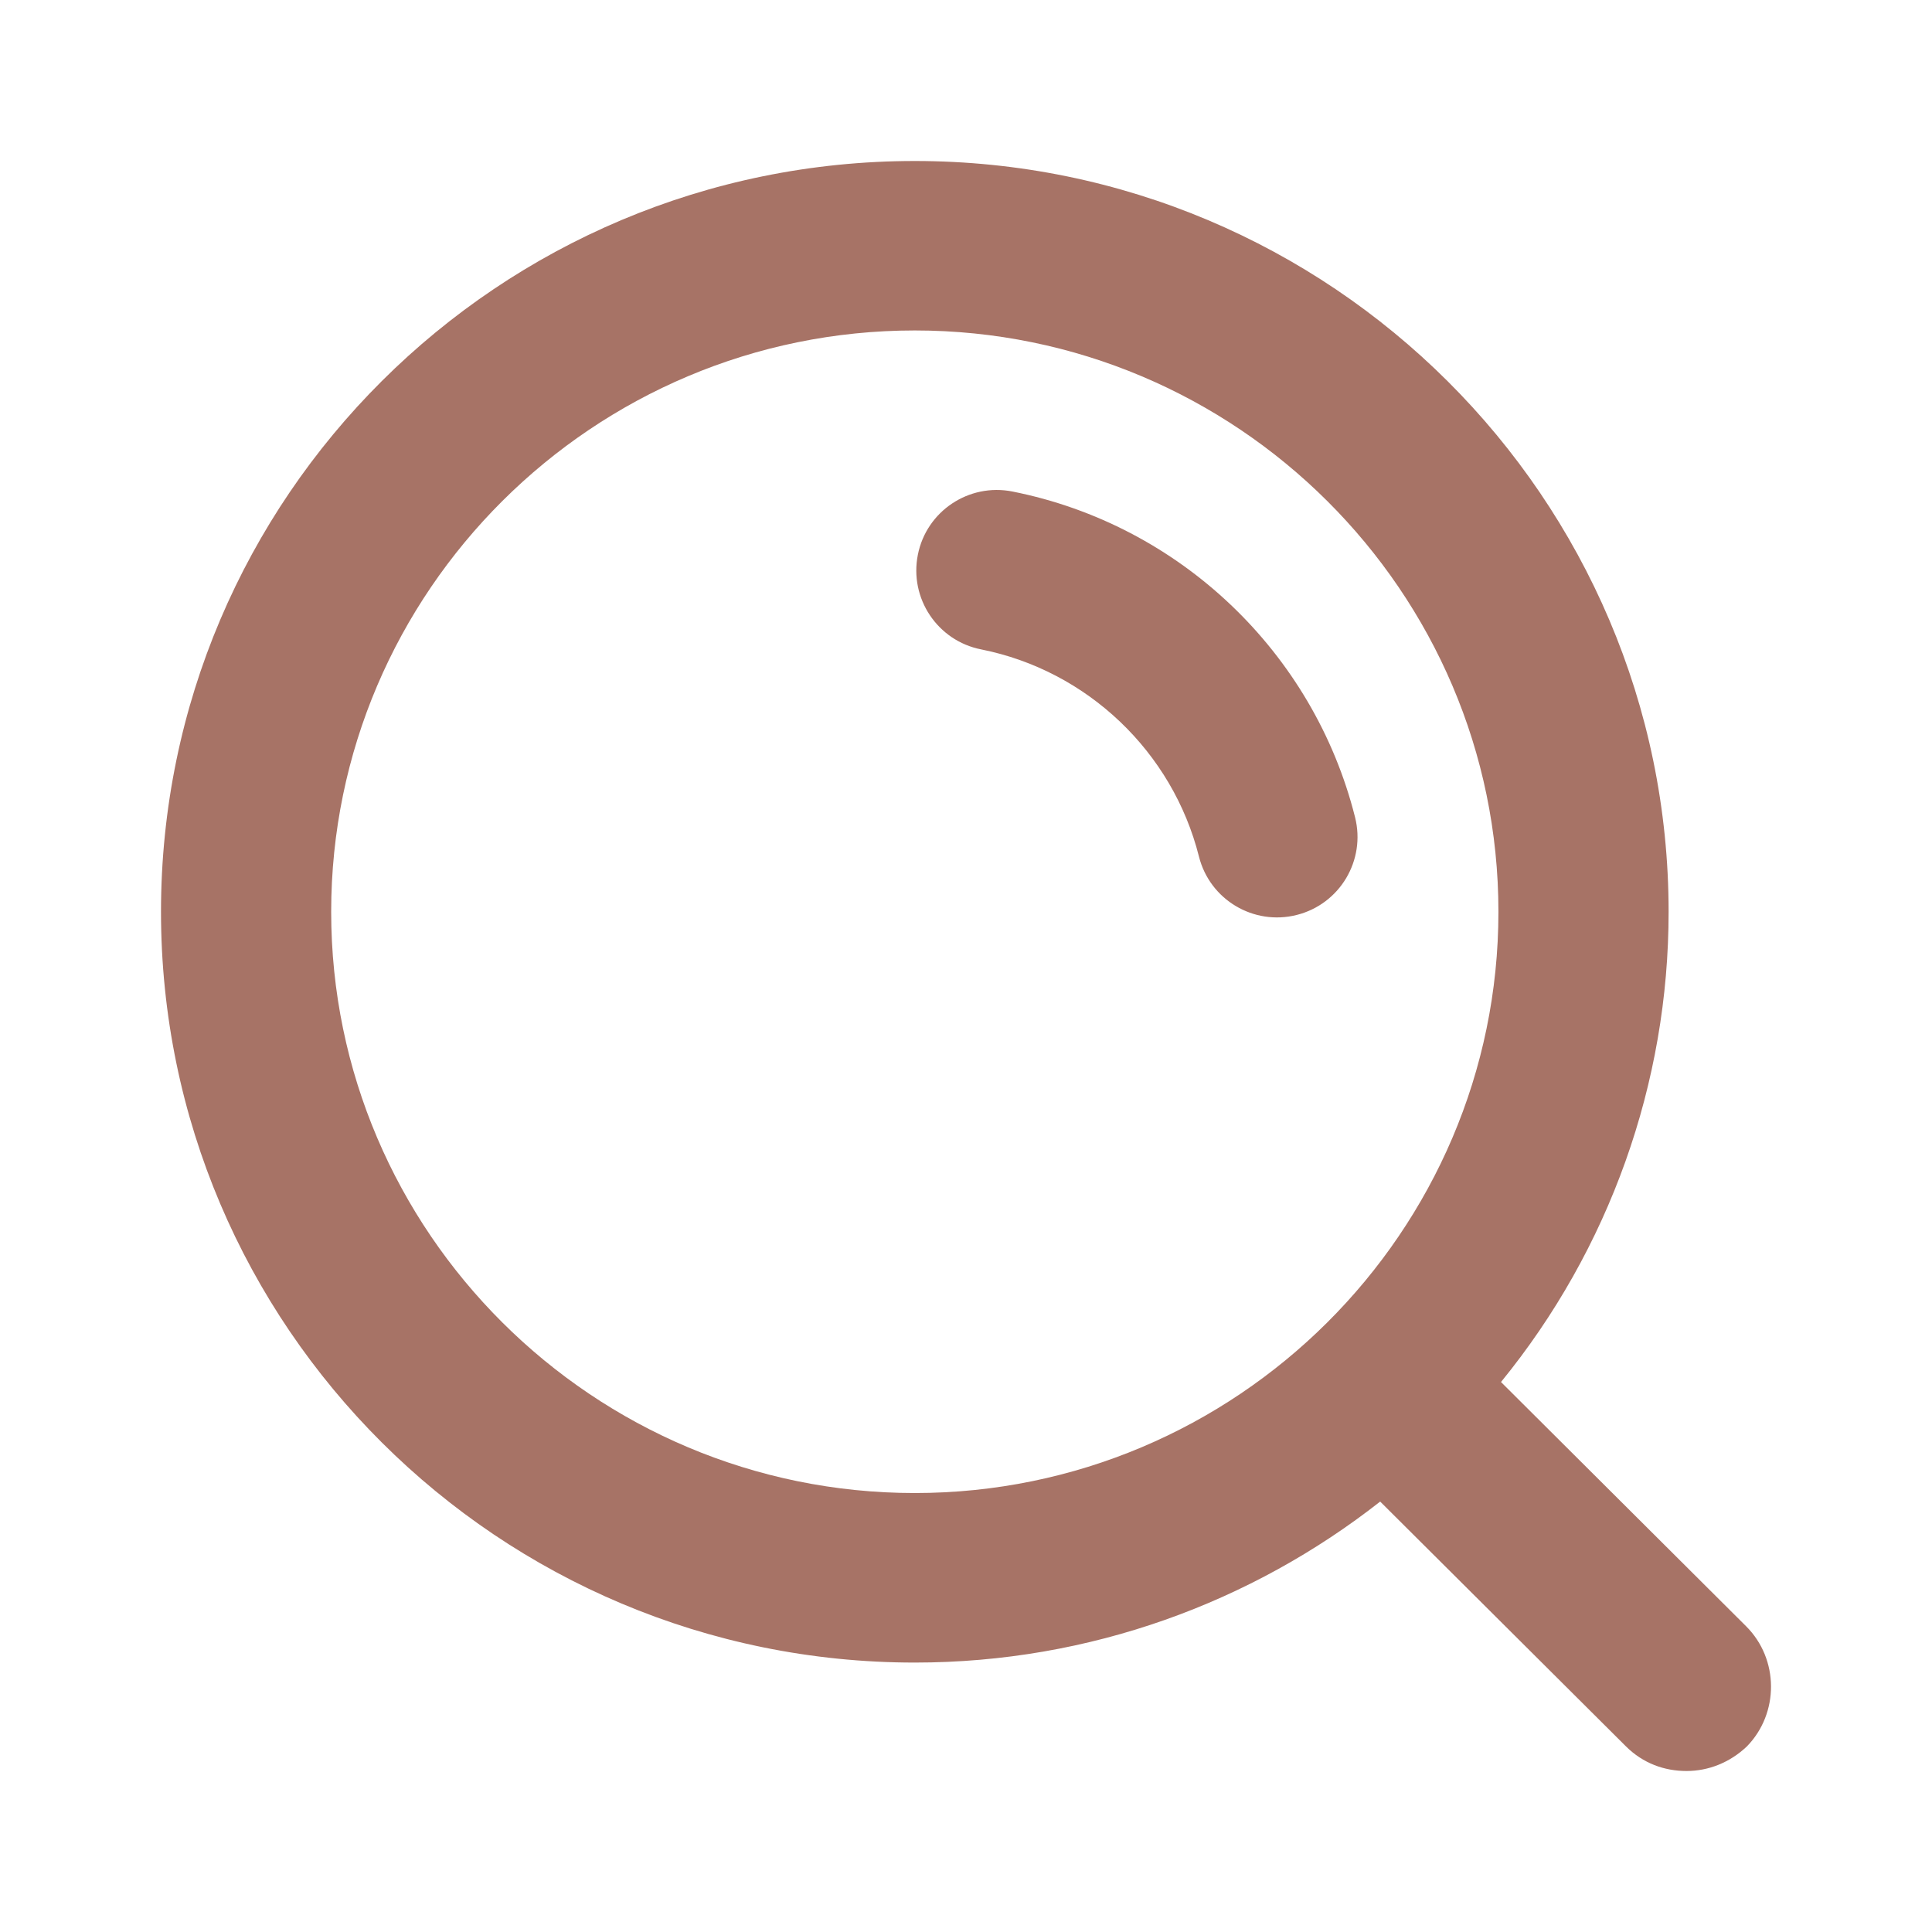 <svg width="24" height="24" viewBox="0 0 24 24" fill="none" xmlns="http://www.w3.org/2000/svg">
<path fill-rule="evenodd" clip-rule="evenodd" d="M21.689 20.2L18.646 17.168C19.993 15.517 20.729 13.454 20.728 11.326C20.728 6.189 16.532 2 11.364 2C6.196 2 2 6.179 2 11.326C2 16.474 6.196 20.653 11.364 20.653C13.541 20.653 15.549 19.905 17.145 18.653L20.199 21.695C20.411 21.905 20.675 22 20.95 22C21.224 22 21.489 21.895 21.7 21.695C22.102 21.284 22.102 20.61 21.689 20.2ZM16.833 10.152C16.968 10.688 16.644 11.231 16.108 11.366C15.573 11.501 15.029 11.177 14.894 10.641C14.566 9.339 13.507 8.33 12.188 8.067C11.646 7.96 11.294 7.433 11.402 6.891C11.509 6.35 12.036 5.998 12.578 6.106C14.655 6.519 16.317 8.102 16.833 10.152ZM11.364 4.105C7.369 4.105 4.114 7.347 4.114 11.326C4.114 15.305 7.369 18.547 11.364 18.547C15.359 18.547 18.614 15.305 18.614 11.326C18.614 7.347 15.359 4.105 11.364 4.105Z" fill="#A77366"/>
</svg>

